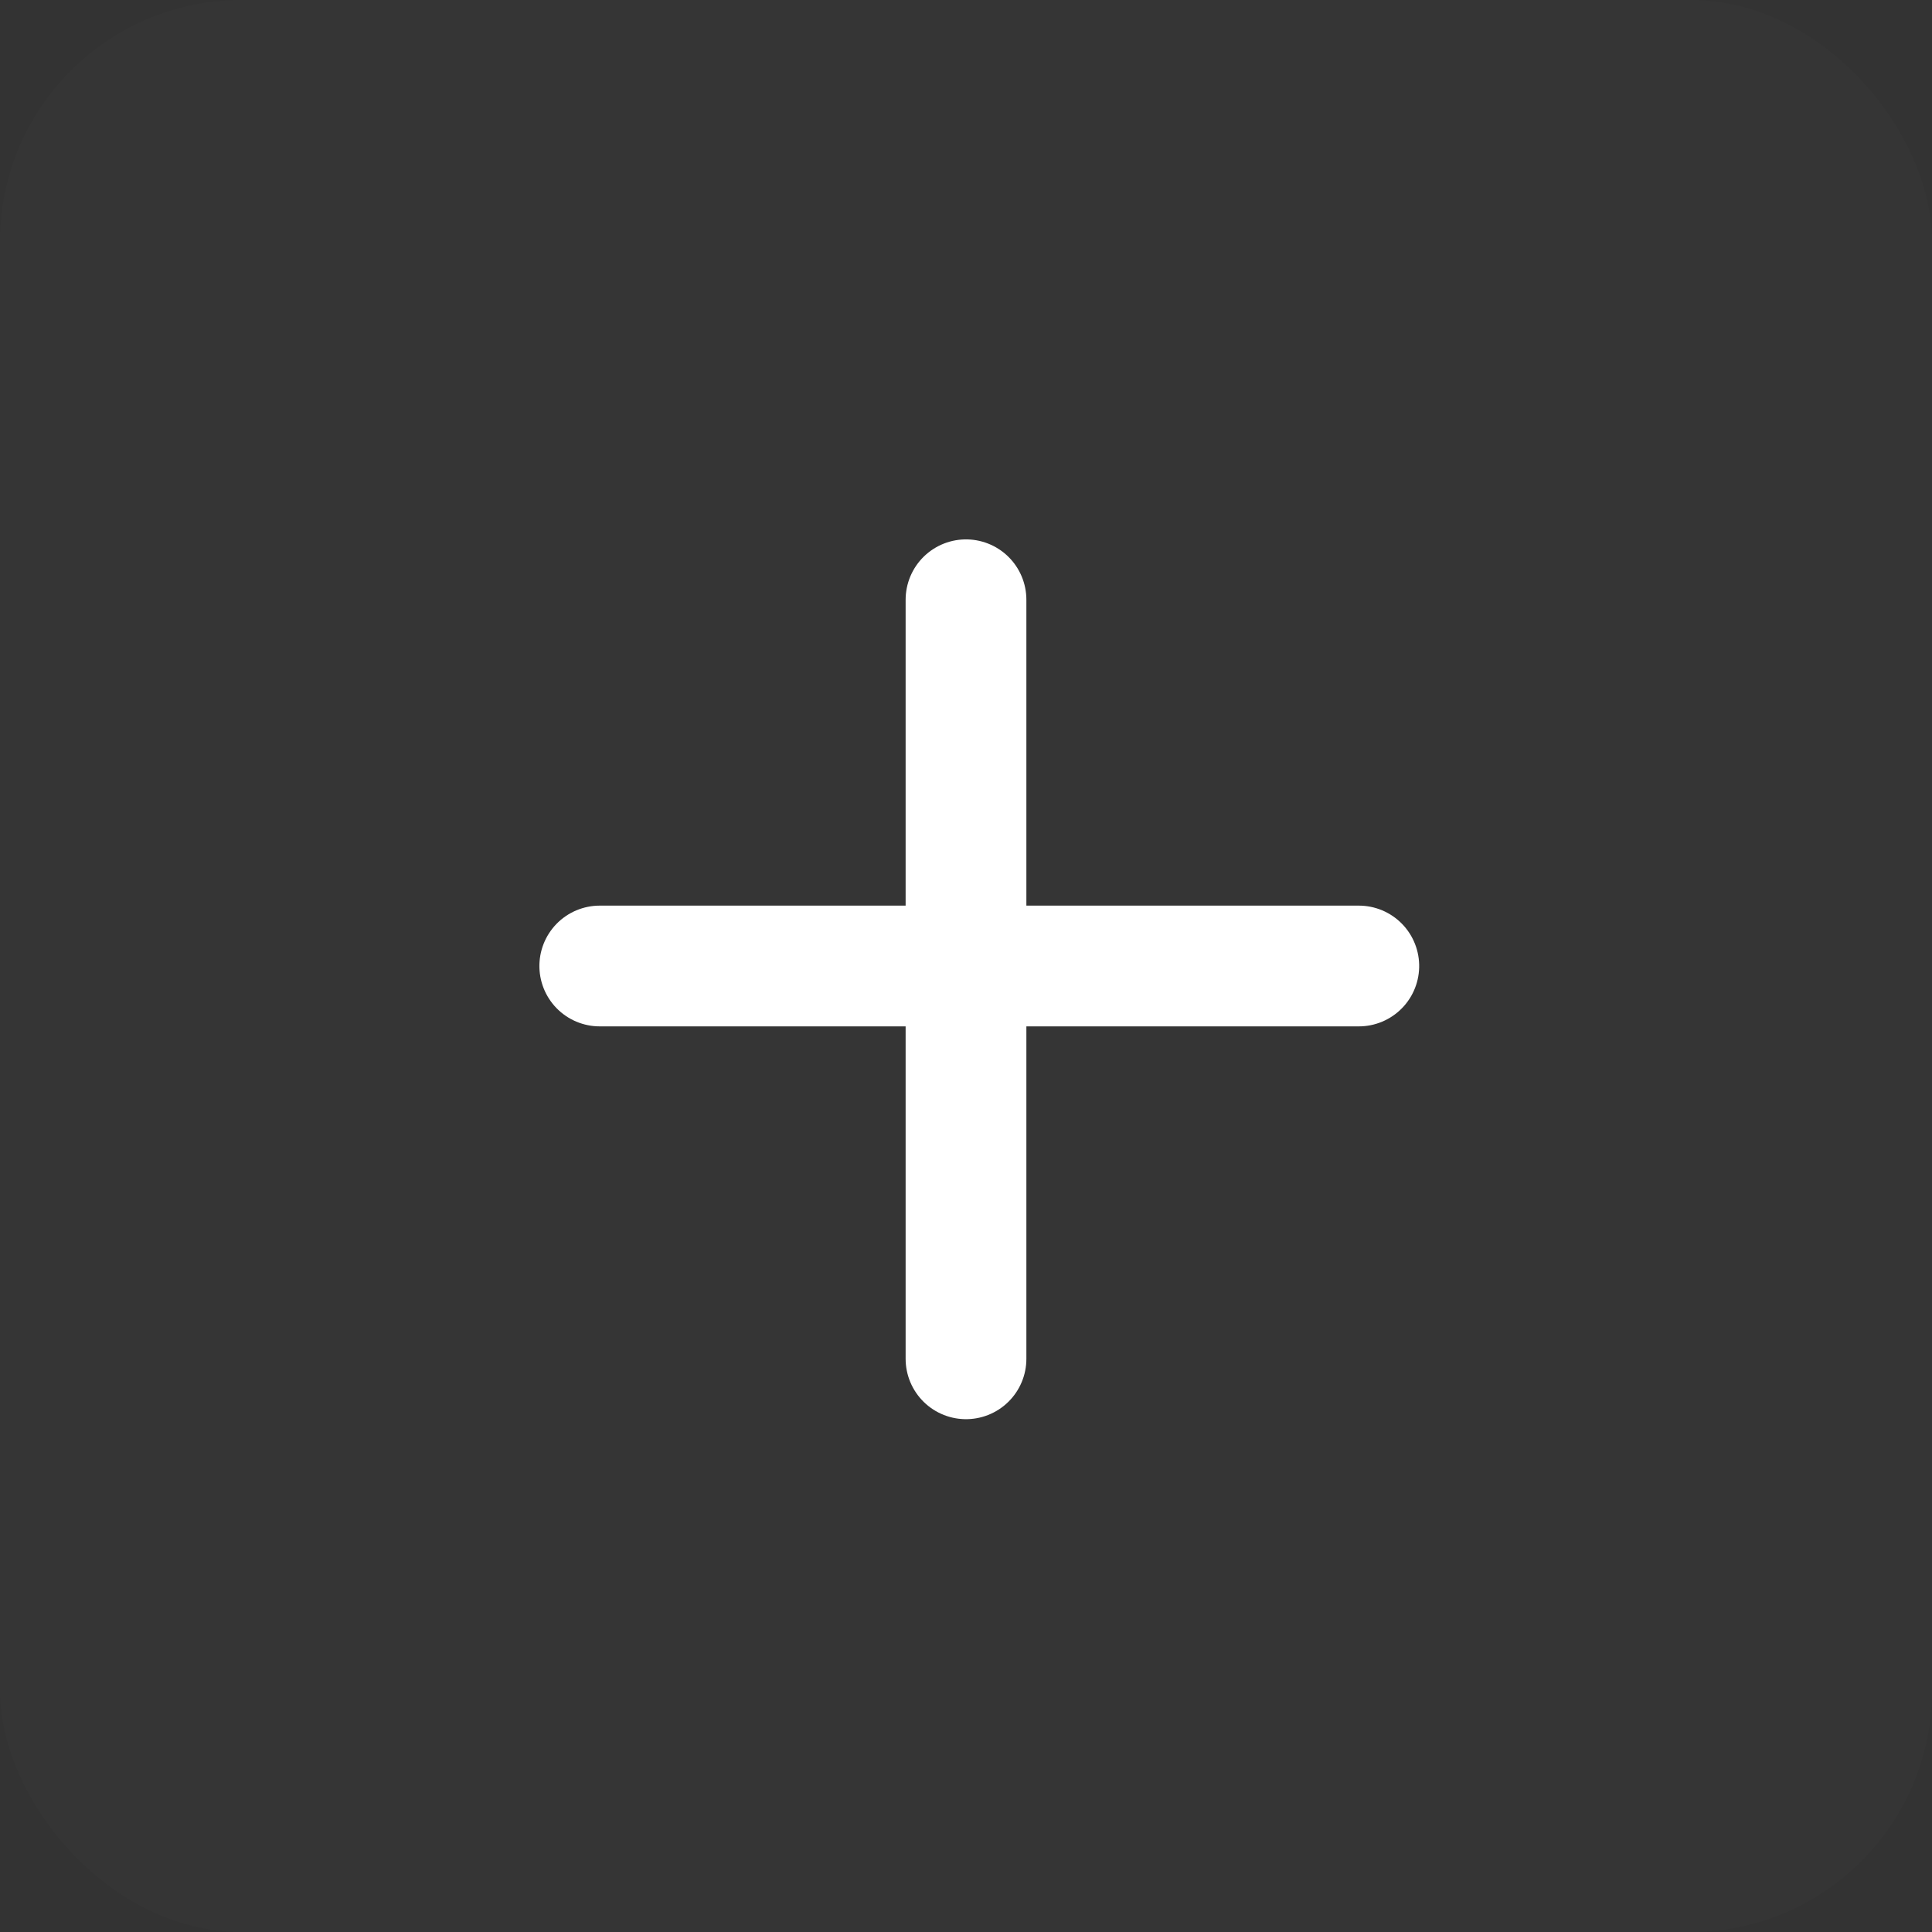 <?xml version="1.0" encoding="UTF-8"?>
<svg width="32px" height="32px" viewBox="0 0 32 32" version="1.1" xmlns="http://www.w3.org/2000/svg" xmlns:xlink="http://www.w3.org/1999/xlink">
    <rect x="0" y="0" width="32" height="32" fill="#333333" stroke="none"/>
    <!-- Generator: Sketch 57.1 (83088) - https://sketch.com -->
    <title>icon/32px/彩色</title>
    <desc>Created with Sketch.</desc>
    <defs>
        <rect id="path-1" x="0" y="0" width="32" height="32" rx="4"></rect>
    </defs>
    <g id="icon/32px/彩色" stroke="none" stroke-width="1" fill="none" fill-rule="evenodd">
        <g id="编组-20">
            <mask id="mask-2" fill="white">
                <use xlink:href="#path-1"></use>
            </mask>
            <use id="矩形备份-14" fill-opacity="0.01" fill="#FFFFFF" xlink:href="#path-1"></use>
            <g id="编组-21" mask="url(#mask-2)" stroke="#FFFFFF" stroke-linecap="round" stroke-width="2">
                <g transform="translate(8.5, 9)" id="路径-2">
                    <path d="M7.5,0.934 L7.5,13.506"></path>
                    <path d="M7.5,0.934 L7.5,13.506" transform="translate(7.5, 7) rotate(-90) translate(-7.5, -7) "></path>
                </g>
            </g>
        </g>
    </g>
</svg>
